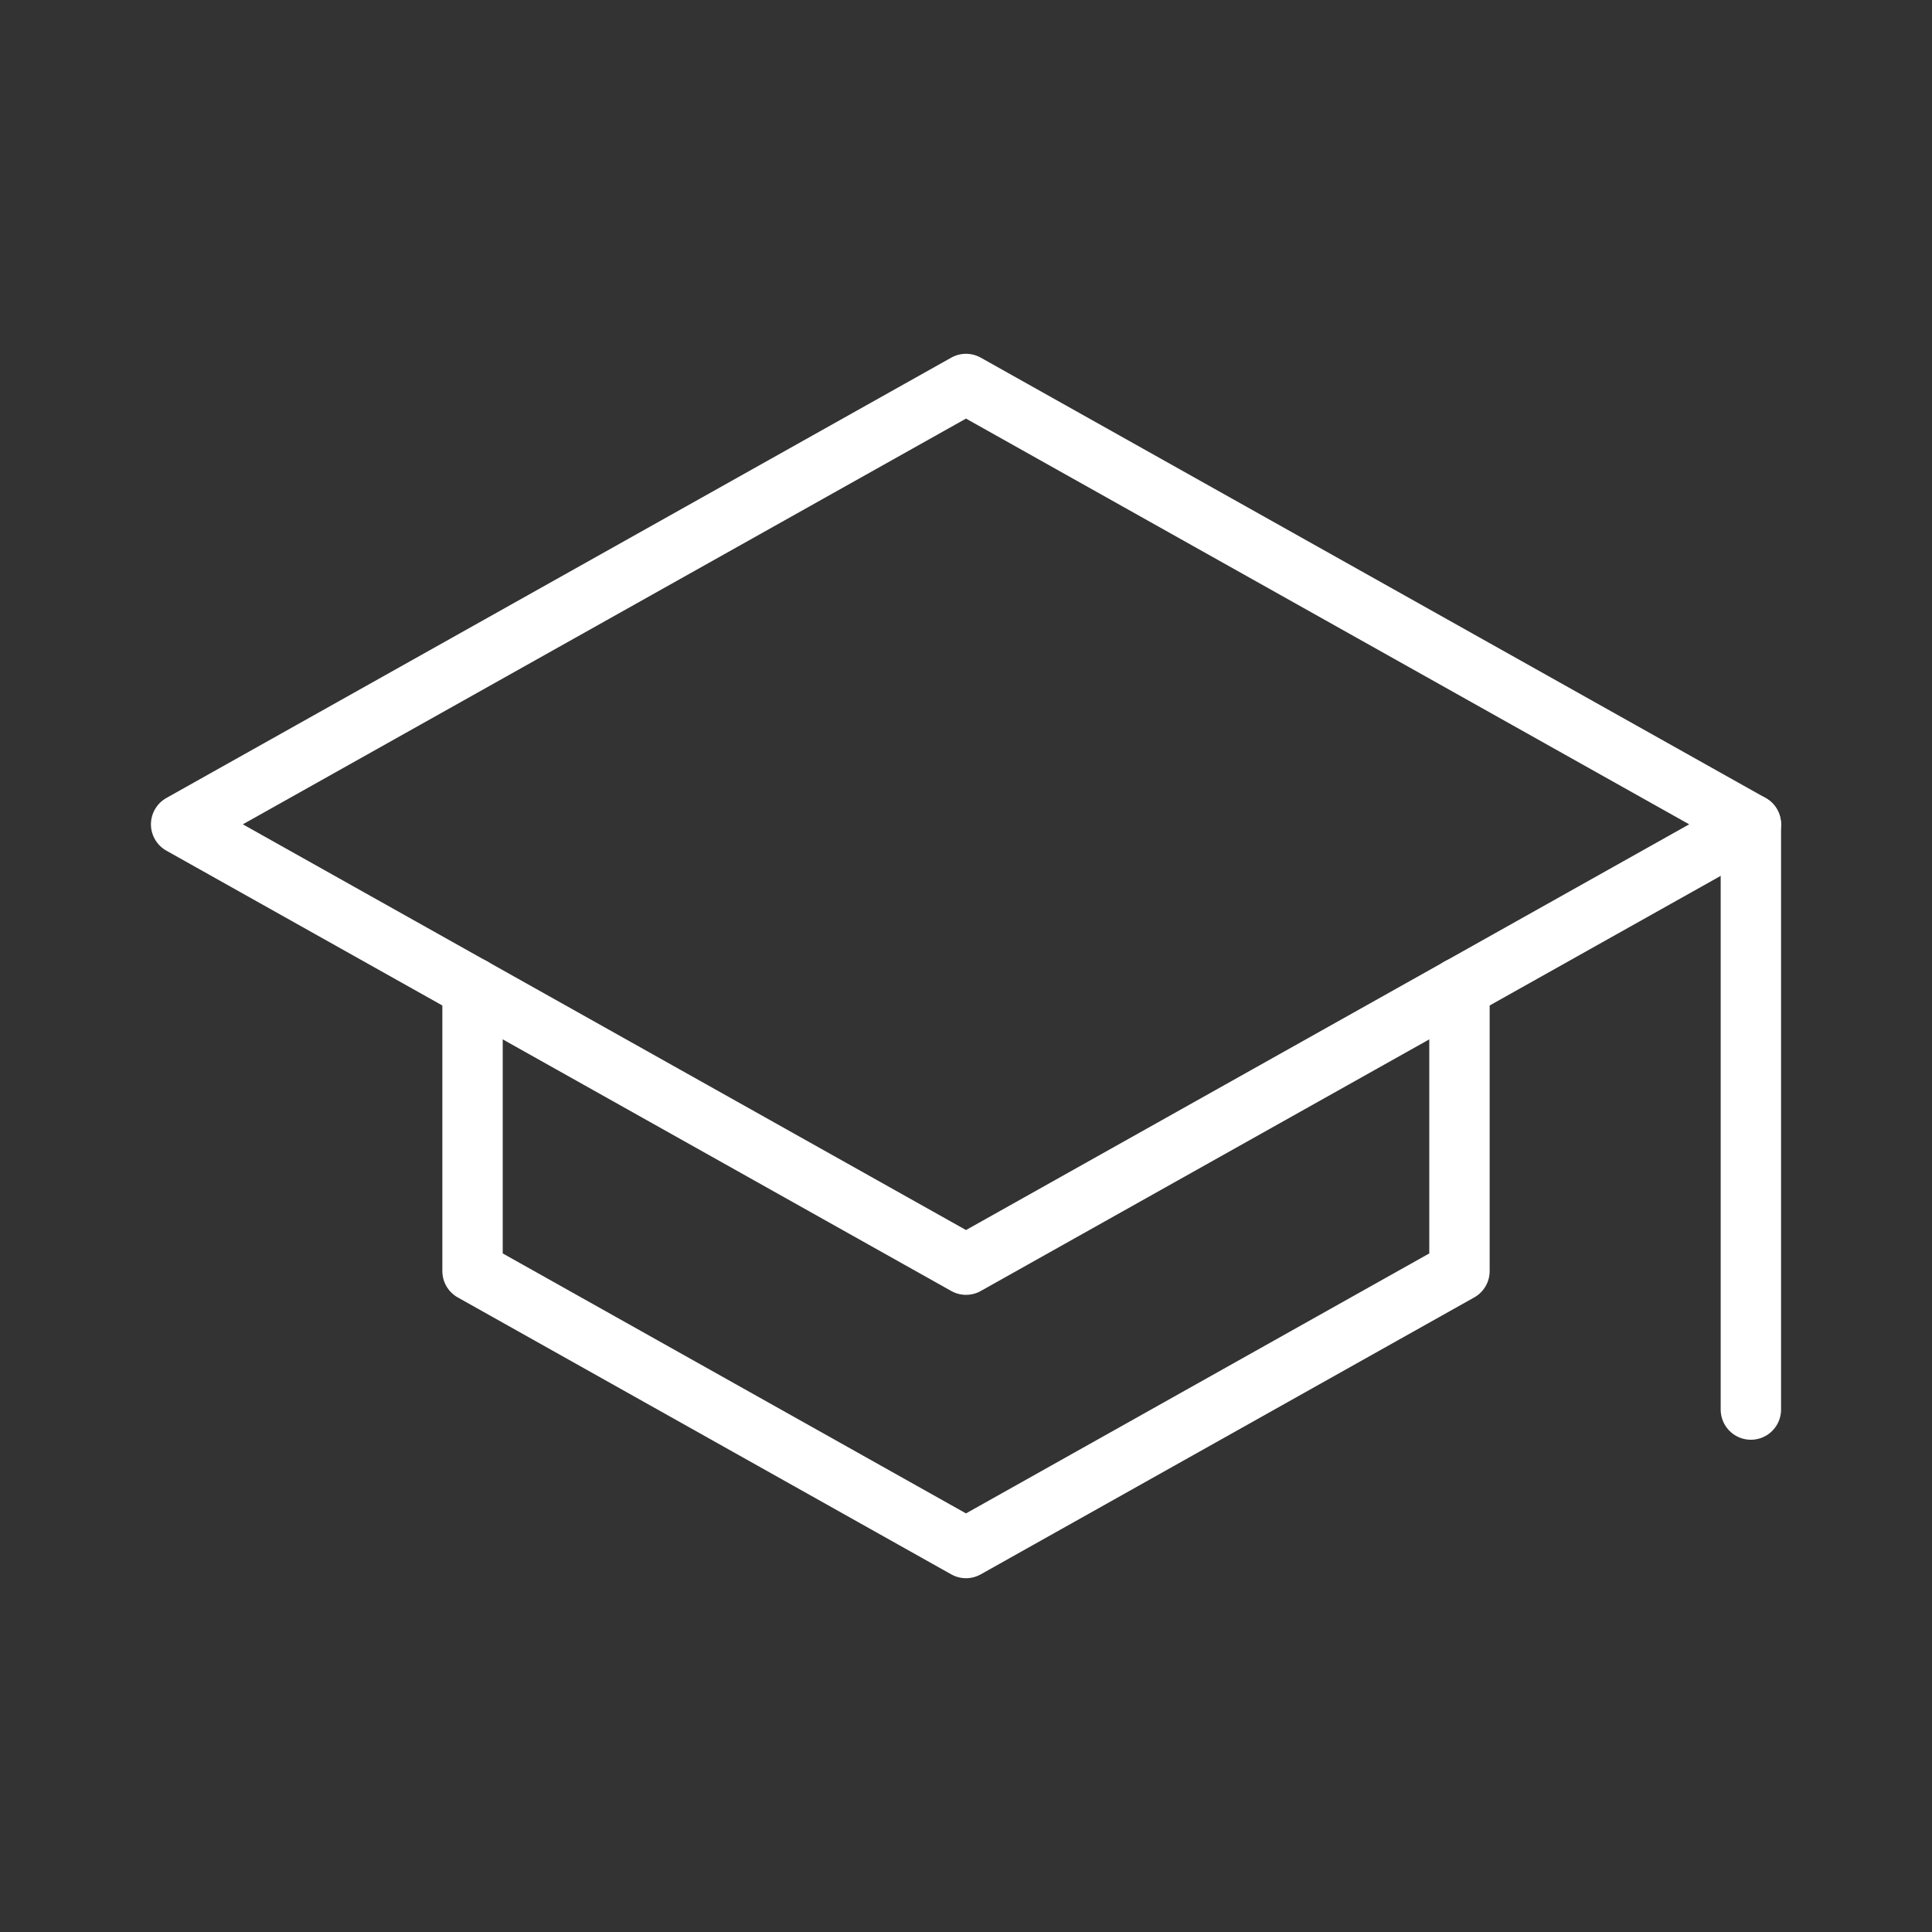 <ns0:svg xmlns:ns0="http://www.w3.org/2000/svg" viewBox="0 0 48 48" style="stroke-width:1.5px"><ns0:rect x="0" y="0" width="48" height="48" fill="#333333" stroke="none"/><ns0:defs style="stroke-width:1.5px"><ns0:style style="stroke-width:1.5px">.a{fill:none;stroke:#fff;stroke-linecap:round;stroke-linejoin:round;}</ns0:style></ns0:defs><ns0:polygon class="a" points="43.5 20.48 24 9.54 4.5 20.48 24 31.42 43.5 20.48" style="stroke-width:1.5px" /><ns0:polyline class="a" points="36.26 24.54 36.26 31.58 24 38.46 11.74 31.58 11.74 24.54" style="stroke-width:1.5px" /><ns0:line class="a" x1="43.5" y1="35.02" x2="43.5" y2="20.48" style="stroke-width:1.5px" /></ns0:svg>